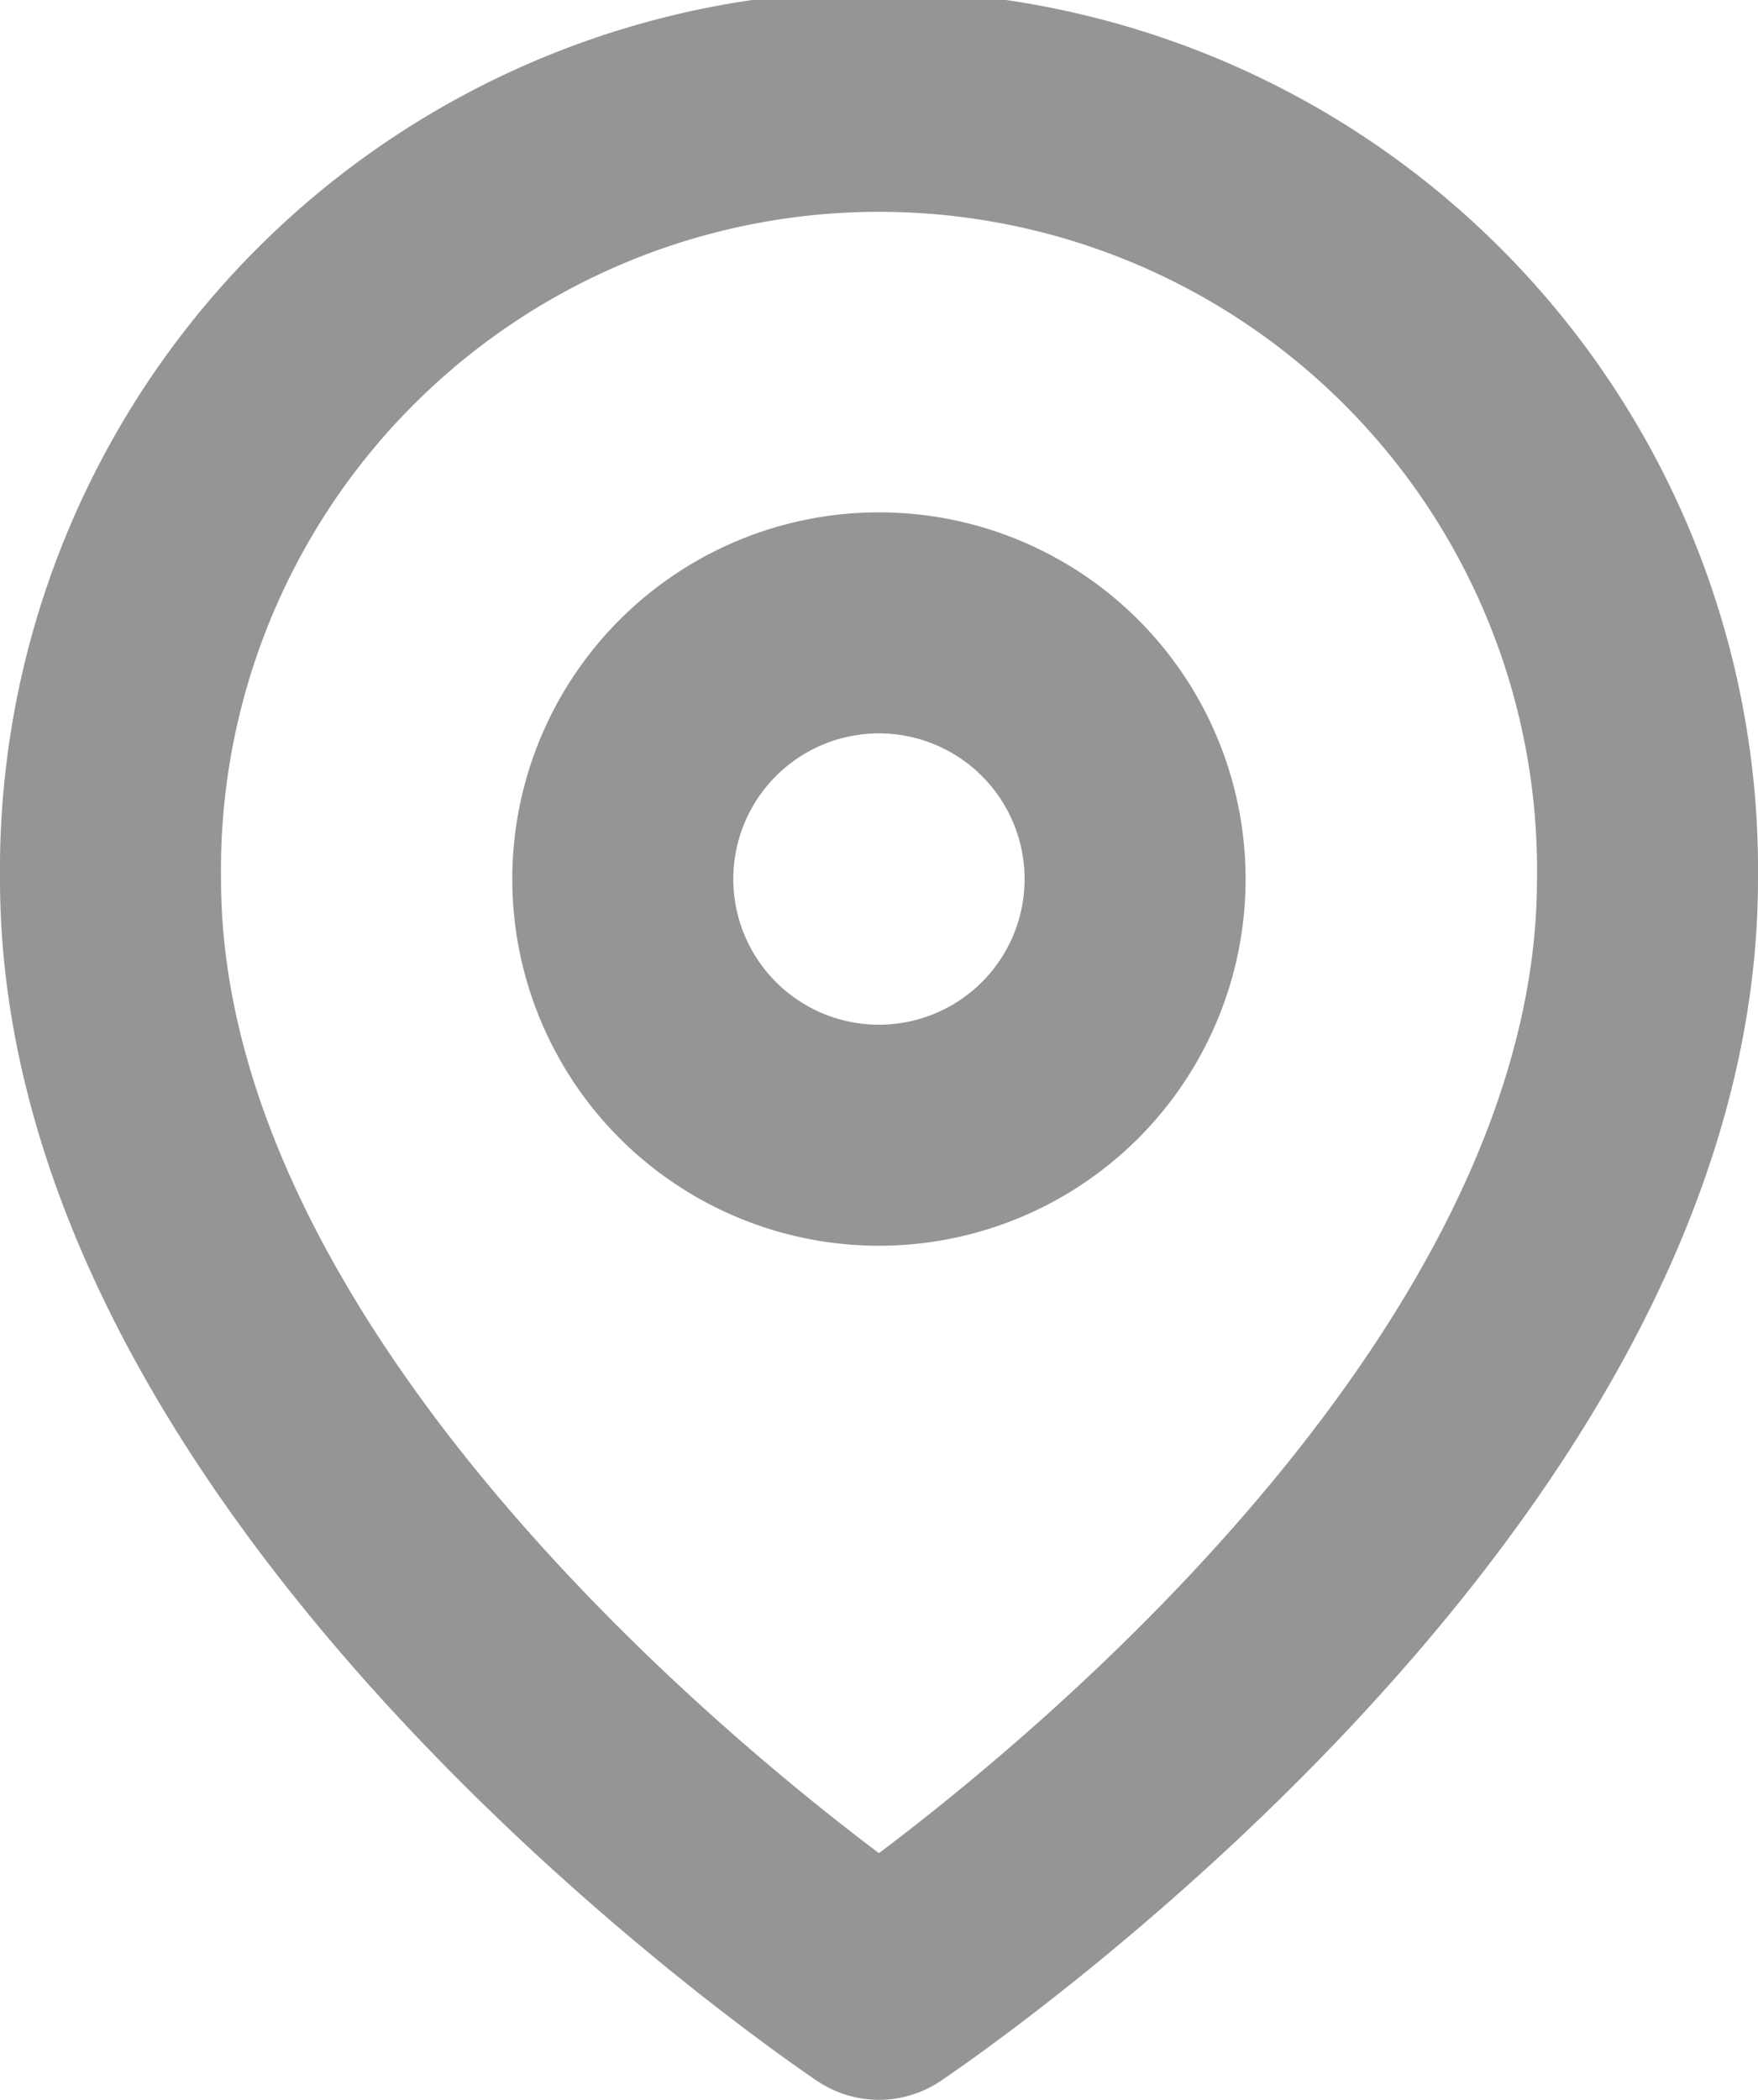 <svg xmlns="http://www.w3.org/2000/svg" width="15.909" height="19" viewBox="0 0 15.909 19">
  <g id="Icon_feather-map-pin" data-name="Icon feather-map-pin" transform="translate(1 1)">
    <path id="Path_178" data-name="Path 178" d="M18.409,8.455c0,5.409-6.955,10.045-6.955,10.045S4.5,13.864,4.5,8.455a6.955,6.955,0,1,1,13.909,0Z" transform="translate(-4.5 -1.5)" fill="none" stroke="#979494" stroke-linecap="round" stroke-linejoin="round" stroke-width="2"/>
    <path id="Path_179" data-name="Path 179" d="M18.136,12.818A2.318,2.318,0,1,1,15.818,10.5,2.318,2.318,0,0,1,18.136,12.818Z" transform="translate(-8.864 -5.864)" fill="none" stroke="#979494" stroke-linecap="round" stroke-linejoin="round" stroke-width="2"/>
  </g>
</svg>
